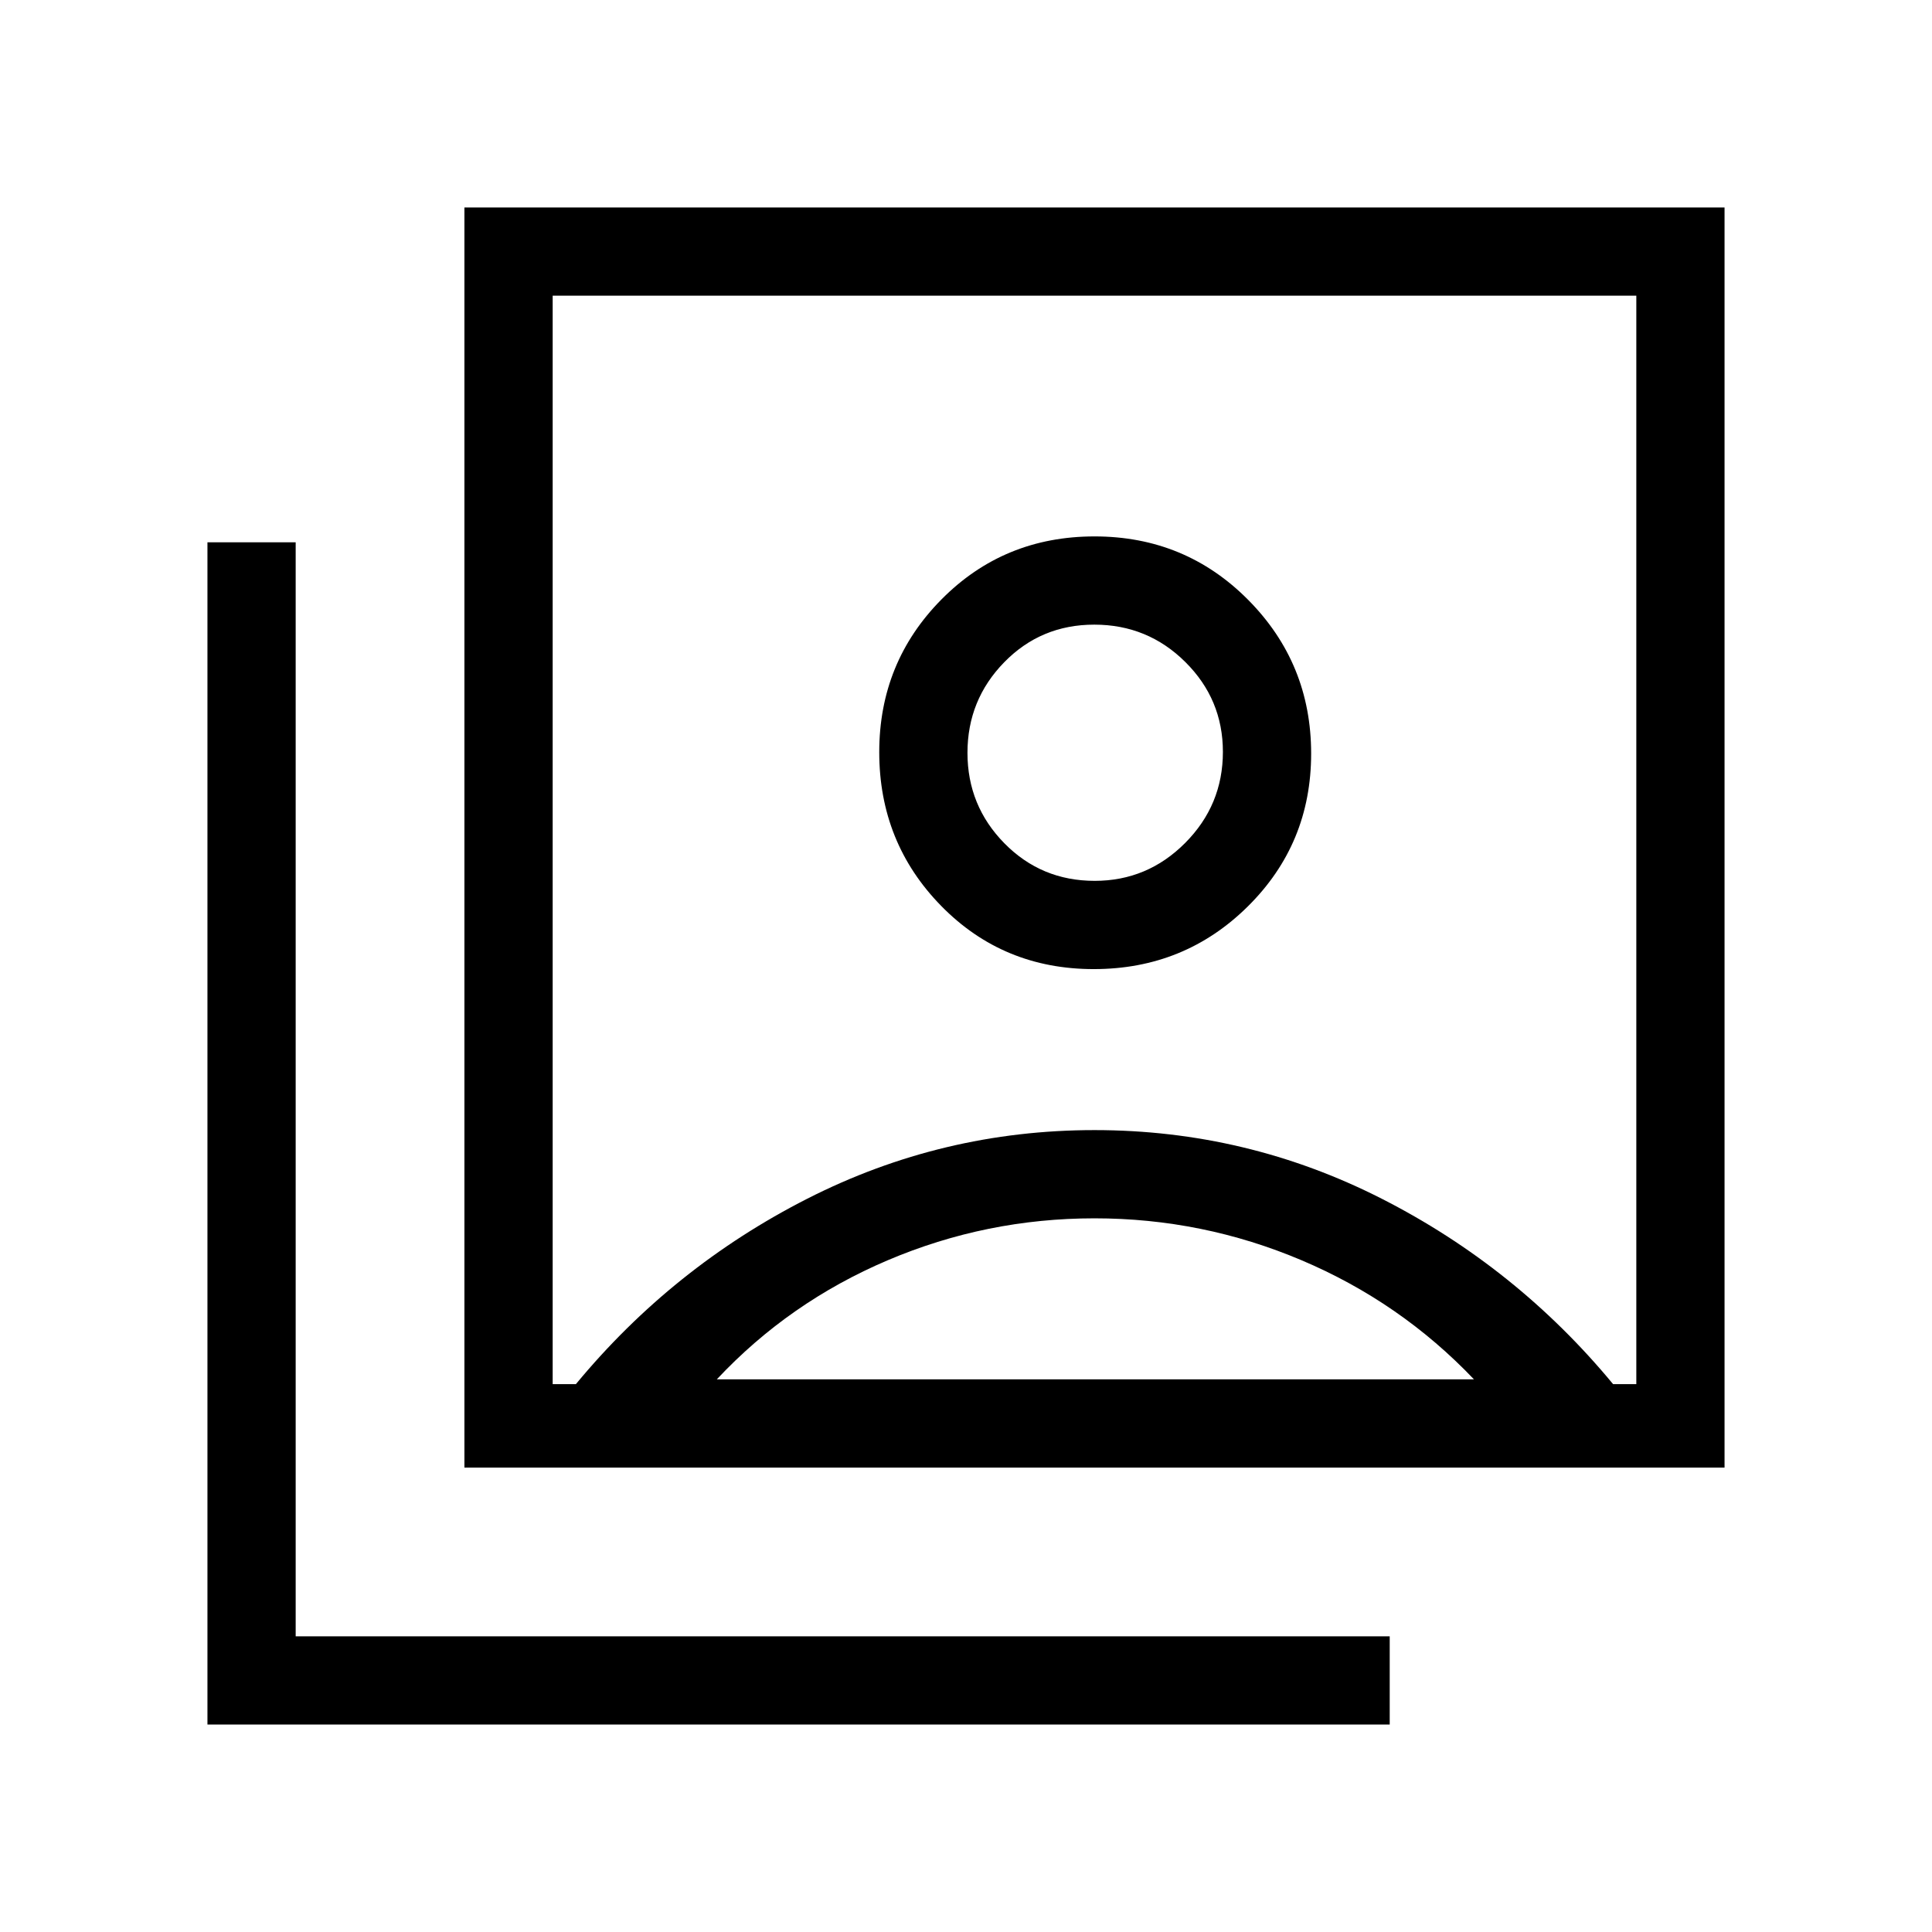 <svg xmlns="http://www.w3.org/2000/svg" height="48" viewBox="0 -960 960 960" width="48"><path d="M543.49-478.46q45.07 0 76.54-31.14 31.47-31.13 31.47-75.95 0-44.82-31.28-76.37-31.28-31.54-76.34-31.54-45.07 0-76.03 31.27-30.96 31.26-30.96 75.93 0 44.95 30.76 76.38 30.77 31.42 75.84 31.42ZM286.16-272.23q48.03-58.08 115.01-92.16 66.98-34.07 142.68-34.07 75.69 0 142.67 34.07 66.98 34.08 115.02 92.16h11.54v-540.85H274.62v540.85h11.54Zm-55.39 41.46v-626.15h626.15v626.15H230.77ZM103.08-103.08v-587.46h43.84v543.62h543.62v43.84H103.08Zm440.86-419.23q-26.52 0-44.86-18.66-18.35-18.66-18.35-44.96t18.25-44.99q18.25-18.7 44.77-18.7 26.52 0 45.21 18.55 18.69 18.54 18.69 44.67 0 26.41-18.74 45.25t-44.97 18.84ZM356.19-274.62h376.2q-36.5-38.34-85.66-59.17-49.15-20.83-102.88-20.83t-102.73 20.83q-49 20.83-84.93 59.17Zm187.66-268.53Z"/></svg>